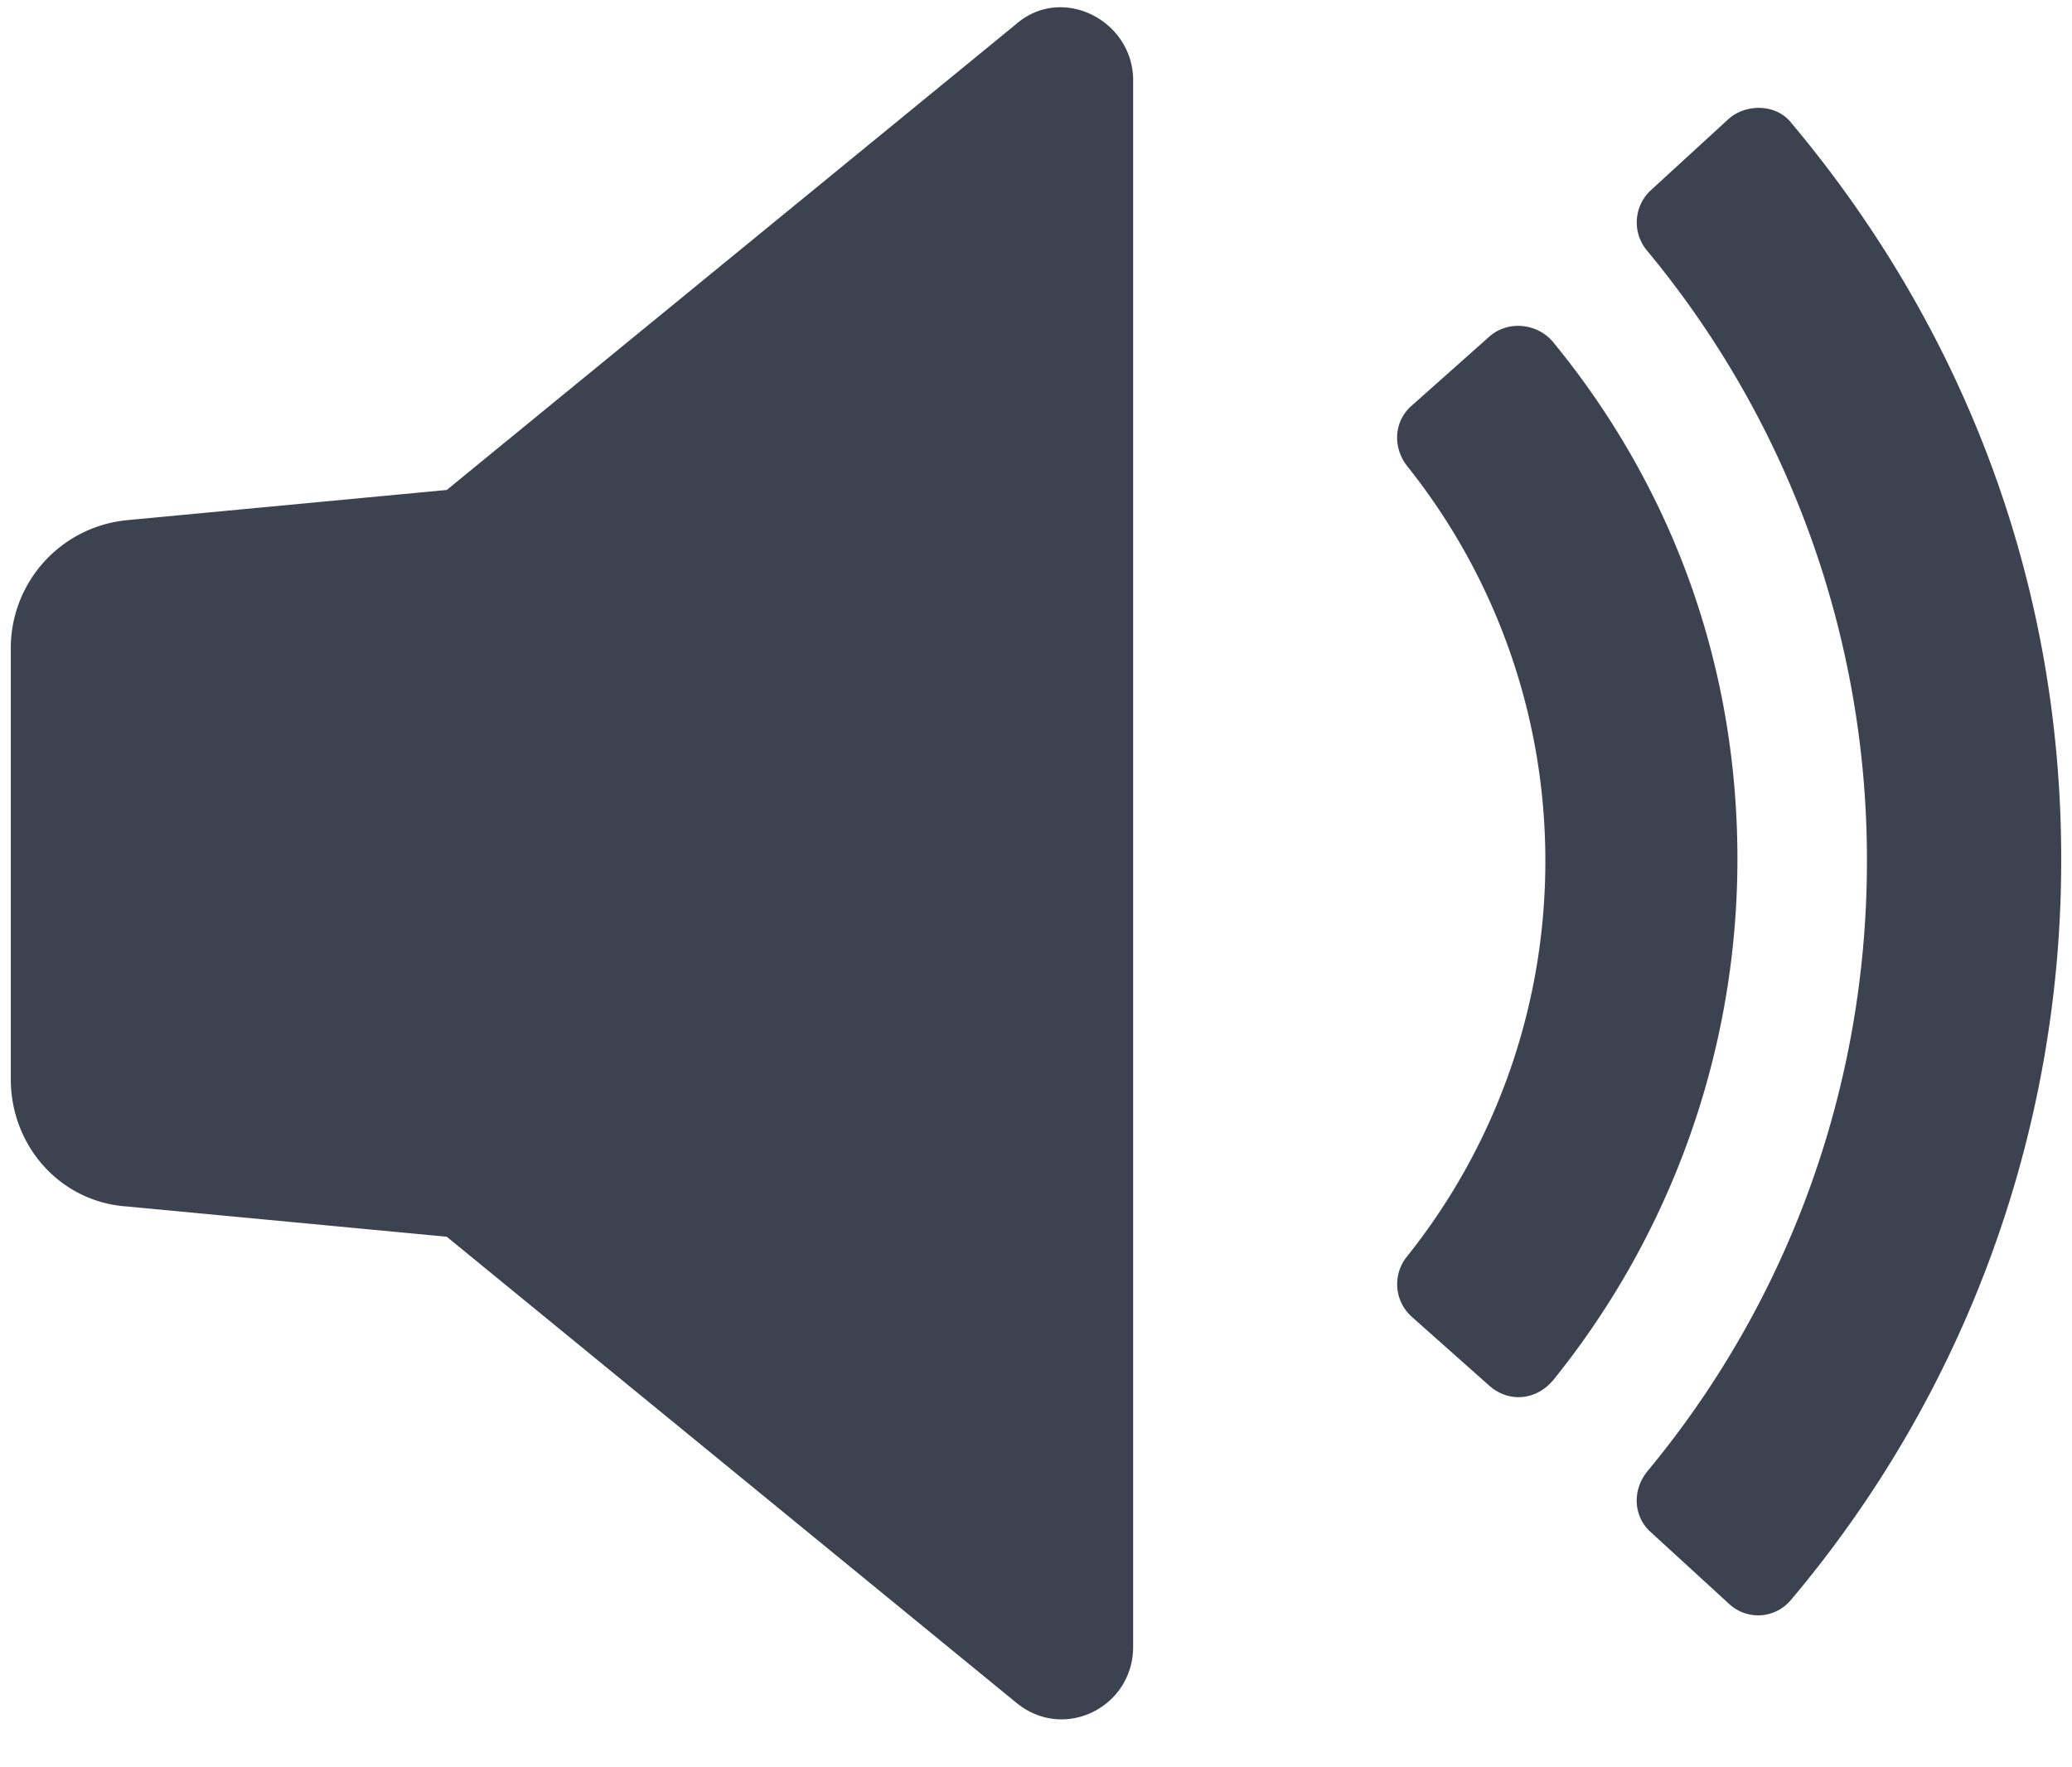 <svg xmlns="http://www.w3.org/2000/svg" width="34" height="29" viewBox="0 0 34 29">
    <g fill="#282E3D" fill-rule="nonzero" opacity=".9">
        <path d="M16.681.39l-9.35 7.65-5.241.495a2.11 2.11 0 0 0-1.913 2.09v7.083c0 1.098.815 2.02 1.913 2.09l5.241.496 9.35 7.65c.78.637 1.913.07 1.913-.921V1.275C18.558.319 17.425-.248 16.68.39zM25.5 5.631c-.248-.319-.744-.39-1.063-.106l-1.274 1.133c-.284.248-.32.673-.071.992a10.367 10.367 0 0 1 2.266 6.481c0 2.444-.85 4.71-2.266 6.482a.719.719 0 0 0 .07.991l1.276 1.134c.318.283.779.247 1.062-.107a13.608 13.608 0 0 0 3.01-8.535c0-3.223-1.098-6.127-3.01-8.465z"/>
        <path d="M29.396 2.019c-.248-.319-.744-.319-1.027-.071l-1.275 1.169a.719.719 0 0 0-.071.991 15.643 15.643 0 0 1 3.612 10.023c0 3.79-1.345 7.296-3.612 10.023-.248.319-.213.744.07.992l1.276 1.169a.699.699 0 0 0 1.027-.071 18.8 18.8 0 0 0 4.427-12.148c0-4.64-1.665-8.784-4.427-12.077z"/>
    </g>
</svg>
